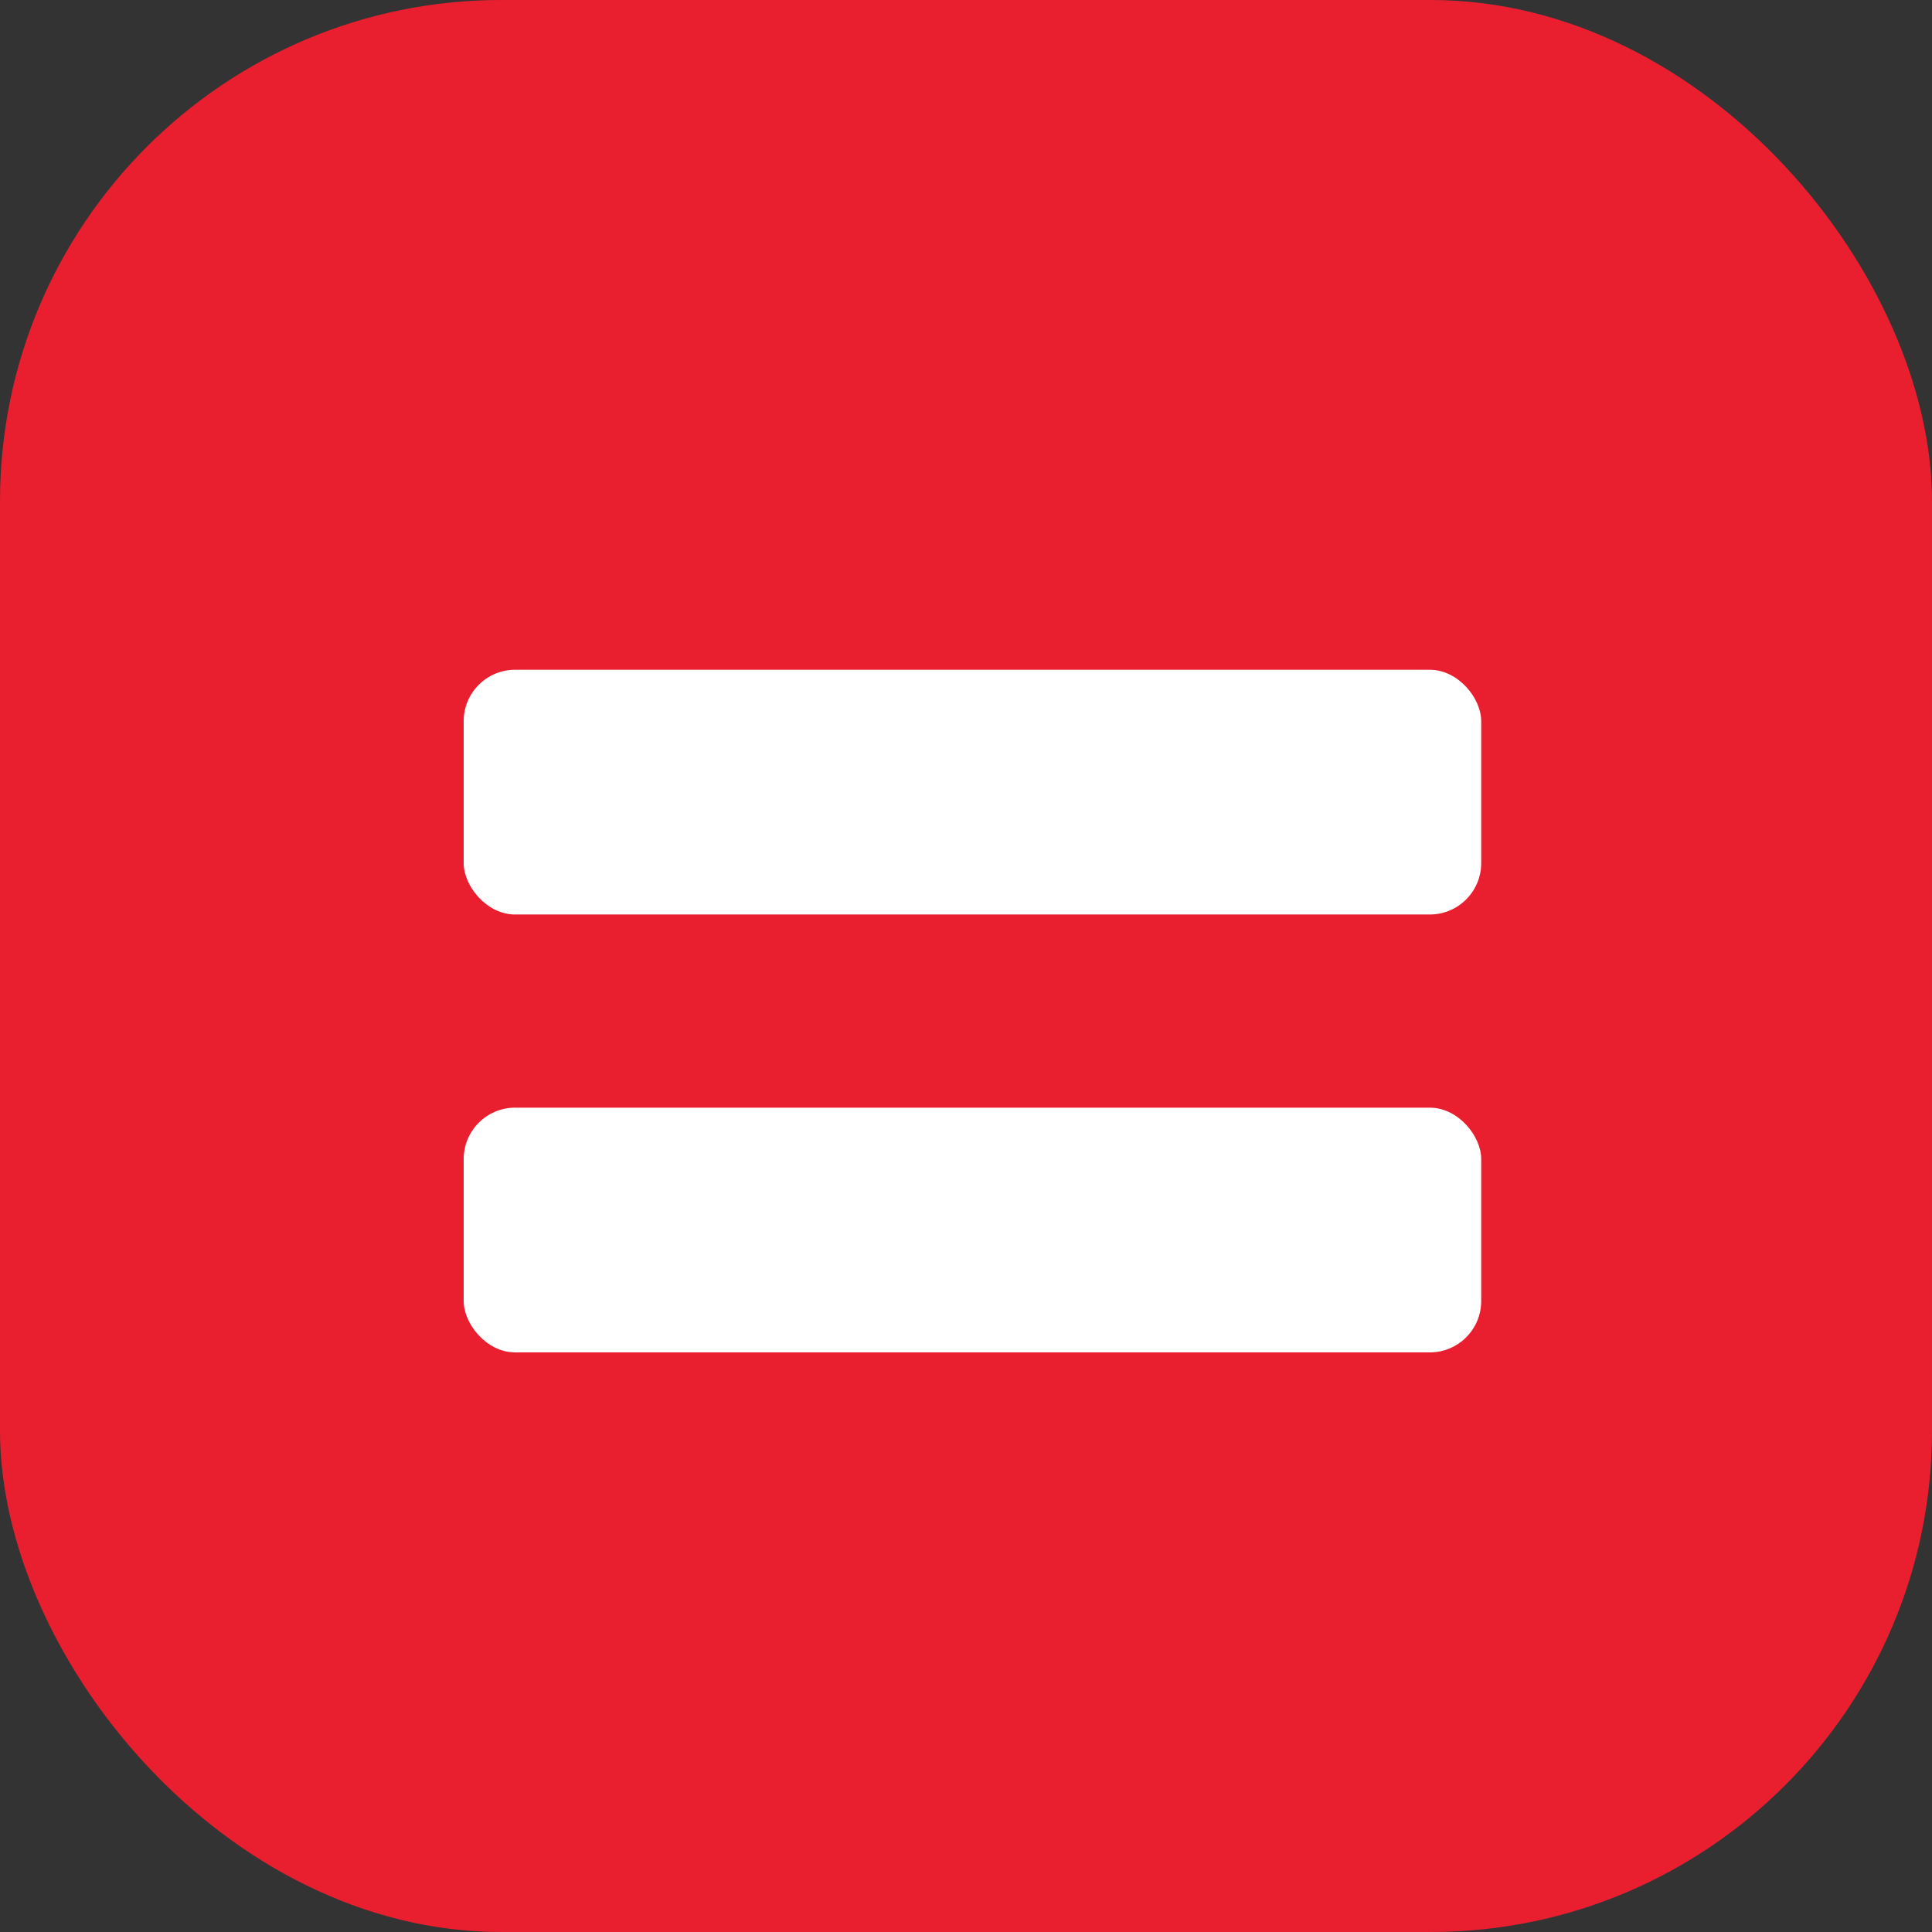 <?xml version="1.0" encoding="UTF-8"?>
<svg width="115px" height="115px" viewBox="0 0 115 115" version="1.1" xmlns="http://www.w3.org/2000/svg" xmlns:xlink="http://www.w3.org/1999/xlink">
    <rect x="0" y="0" width="115" height="115" fill="#333333" stroke="none"/>
    <!-- Generator: Sketch 52 (66869) - http://www.bohemiancoding.com/sketch -->
    <title>Citadele Icon</title>
    <desc>Created with Sketch.</desc>
    <g id="Symbols" stroke="none" stroke-width="1" fill="none" fill-rule="evenodd">
        <g id="Citadele">
            <g id="App-Icon">
                <g id="Citadele-Icon">
                    <rect id="Rectangle-4" fill="#E91F2F" x="0" y="0" width="115" height="115" rx="29.835"></rect>
                    <rect id="Rectangle-5-Copy" fill="#FFFFFF" x="27.6" y="39.867" width="60.567" height="14.567" rx="3.06"></rect>
                    <rect id="Rectangle-5-Copy-2" fill="#FFFFFF" x="27.6" y="65.933" width="60.567" height="14.567" rx="3.06"></rect>
                </g>
            </g>
        </g>
    </g>
</svg>